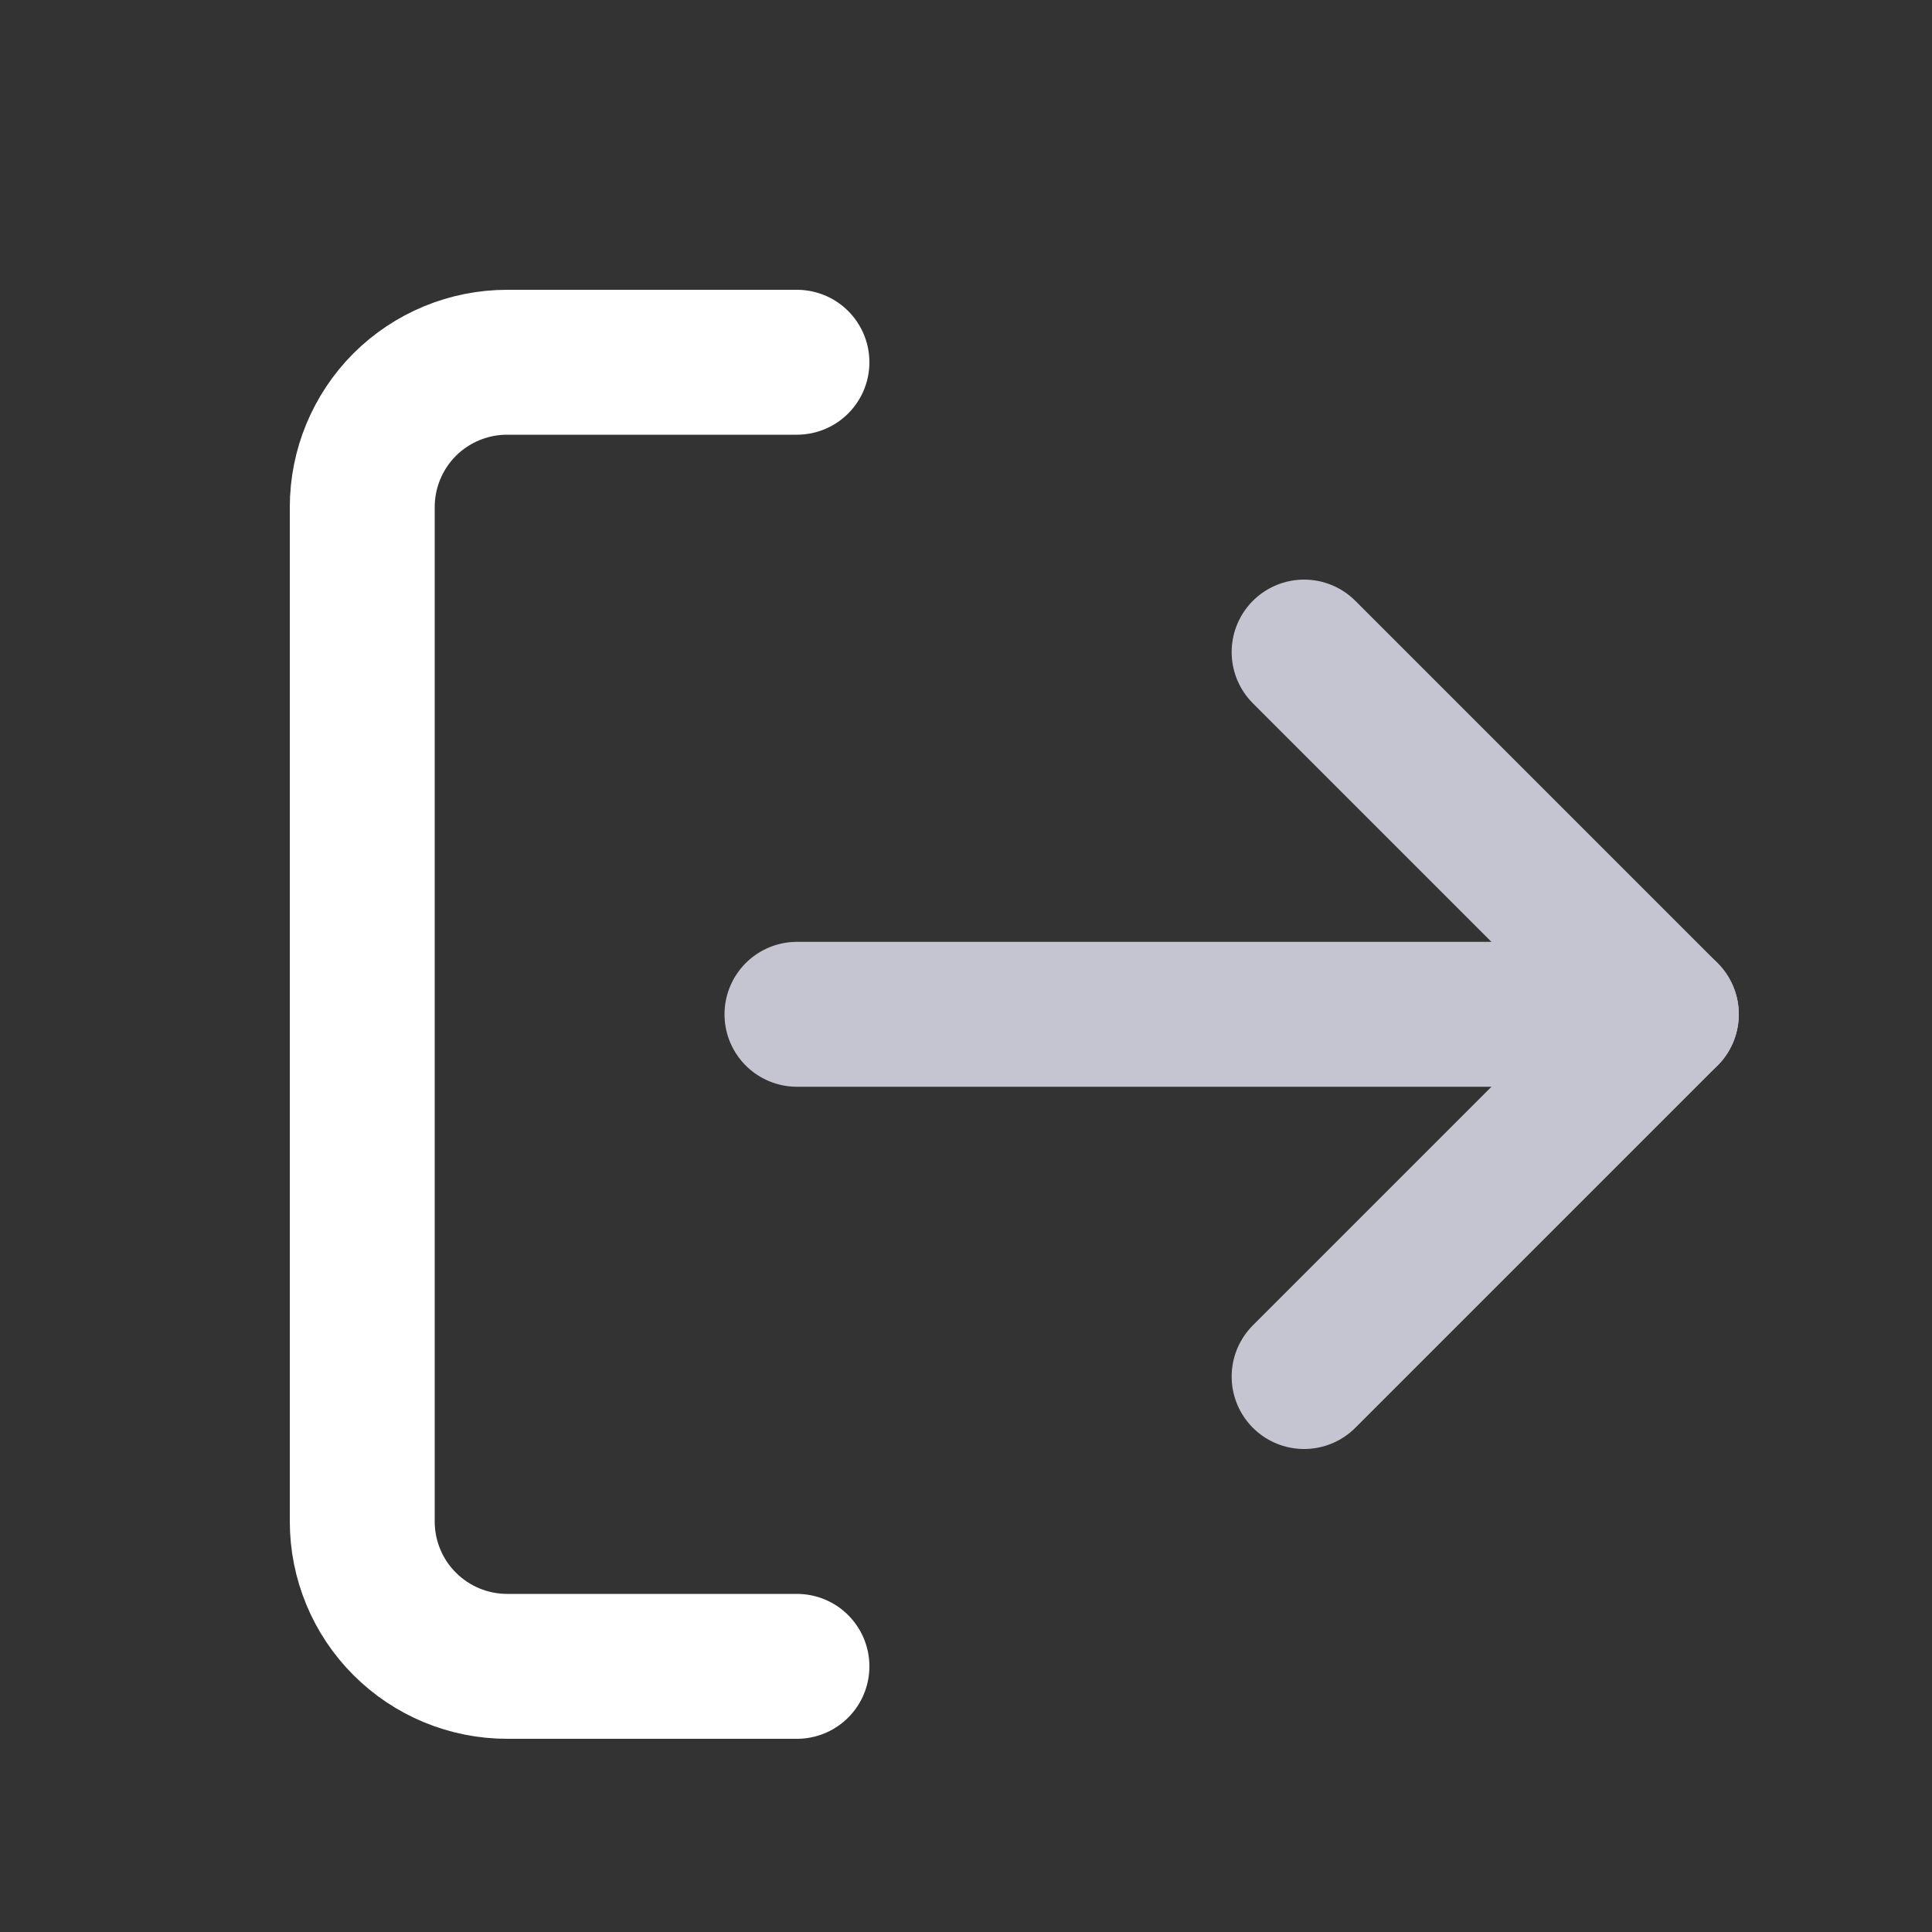 <svg width="16" height="16" viewBox="0 0 16 16" fill="none" xmlns="http://www.w3.org/2000/svg">
<rect x="0" y="0" width="16" height="16" fill="#333333" stroke="none"/>
<path d="M6.6 13.8H4.2C3.882 13.8 3.577 13.674 3.351 13.448C3.126 13.223 3 12.918 3 12.6V4.2C3 3.882 3.126 3.577 3.351 3.351C3.577 3.126 3.882 3 4.2 3H6.6" stroke="white" stroke-width="1.2" stroke-linecap="round" stroke-linejoin="round"/>
<path d="M10.8 11.4L13.8 8.4L10.8 5.4" stroke="#C5C5D1" stroke-width="1.2" stroke-linecap="round" stroke-linejoin="round"/>
<path d="M13.8 8.4H6.6" stroke="#C5C5D1" stroke-width="1.2" stroke-linecap="round" stroke-linejoin="round"/>
</svg>
